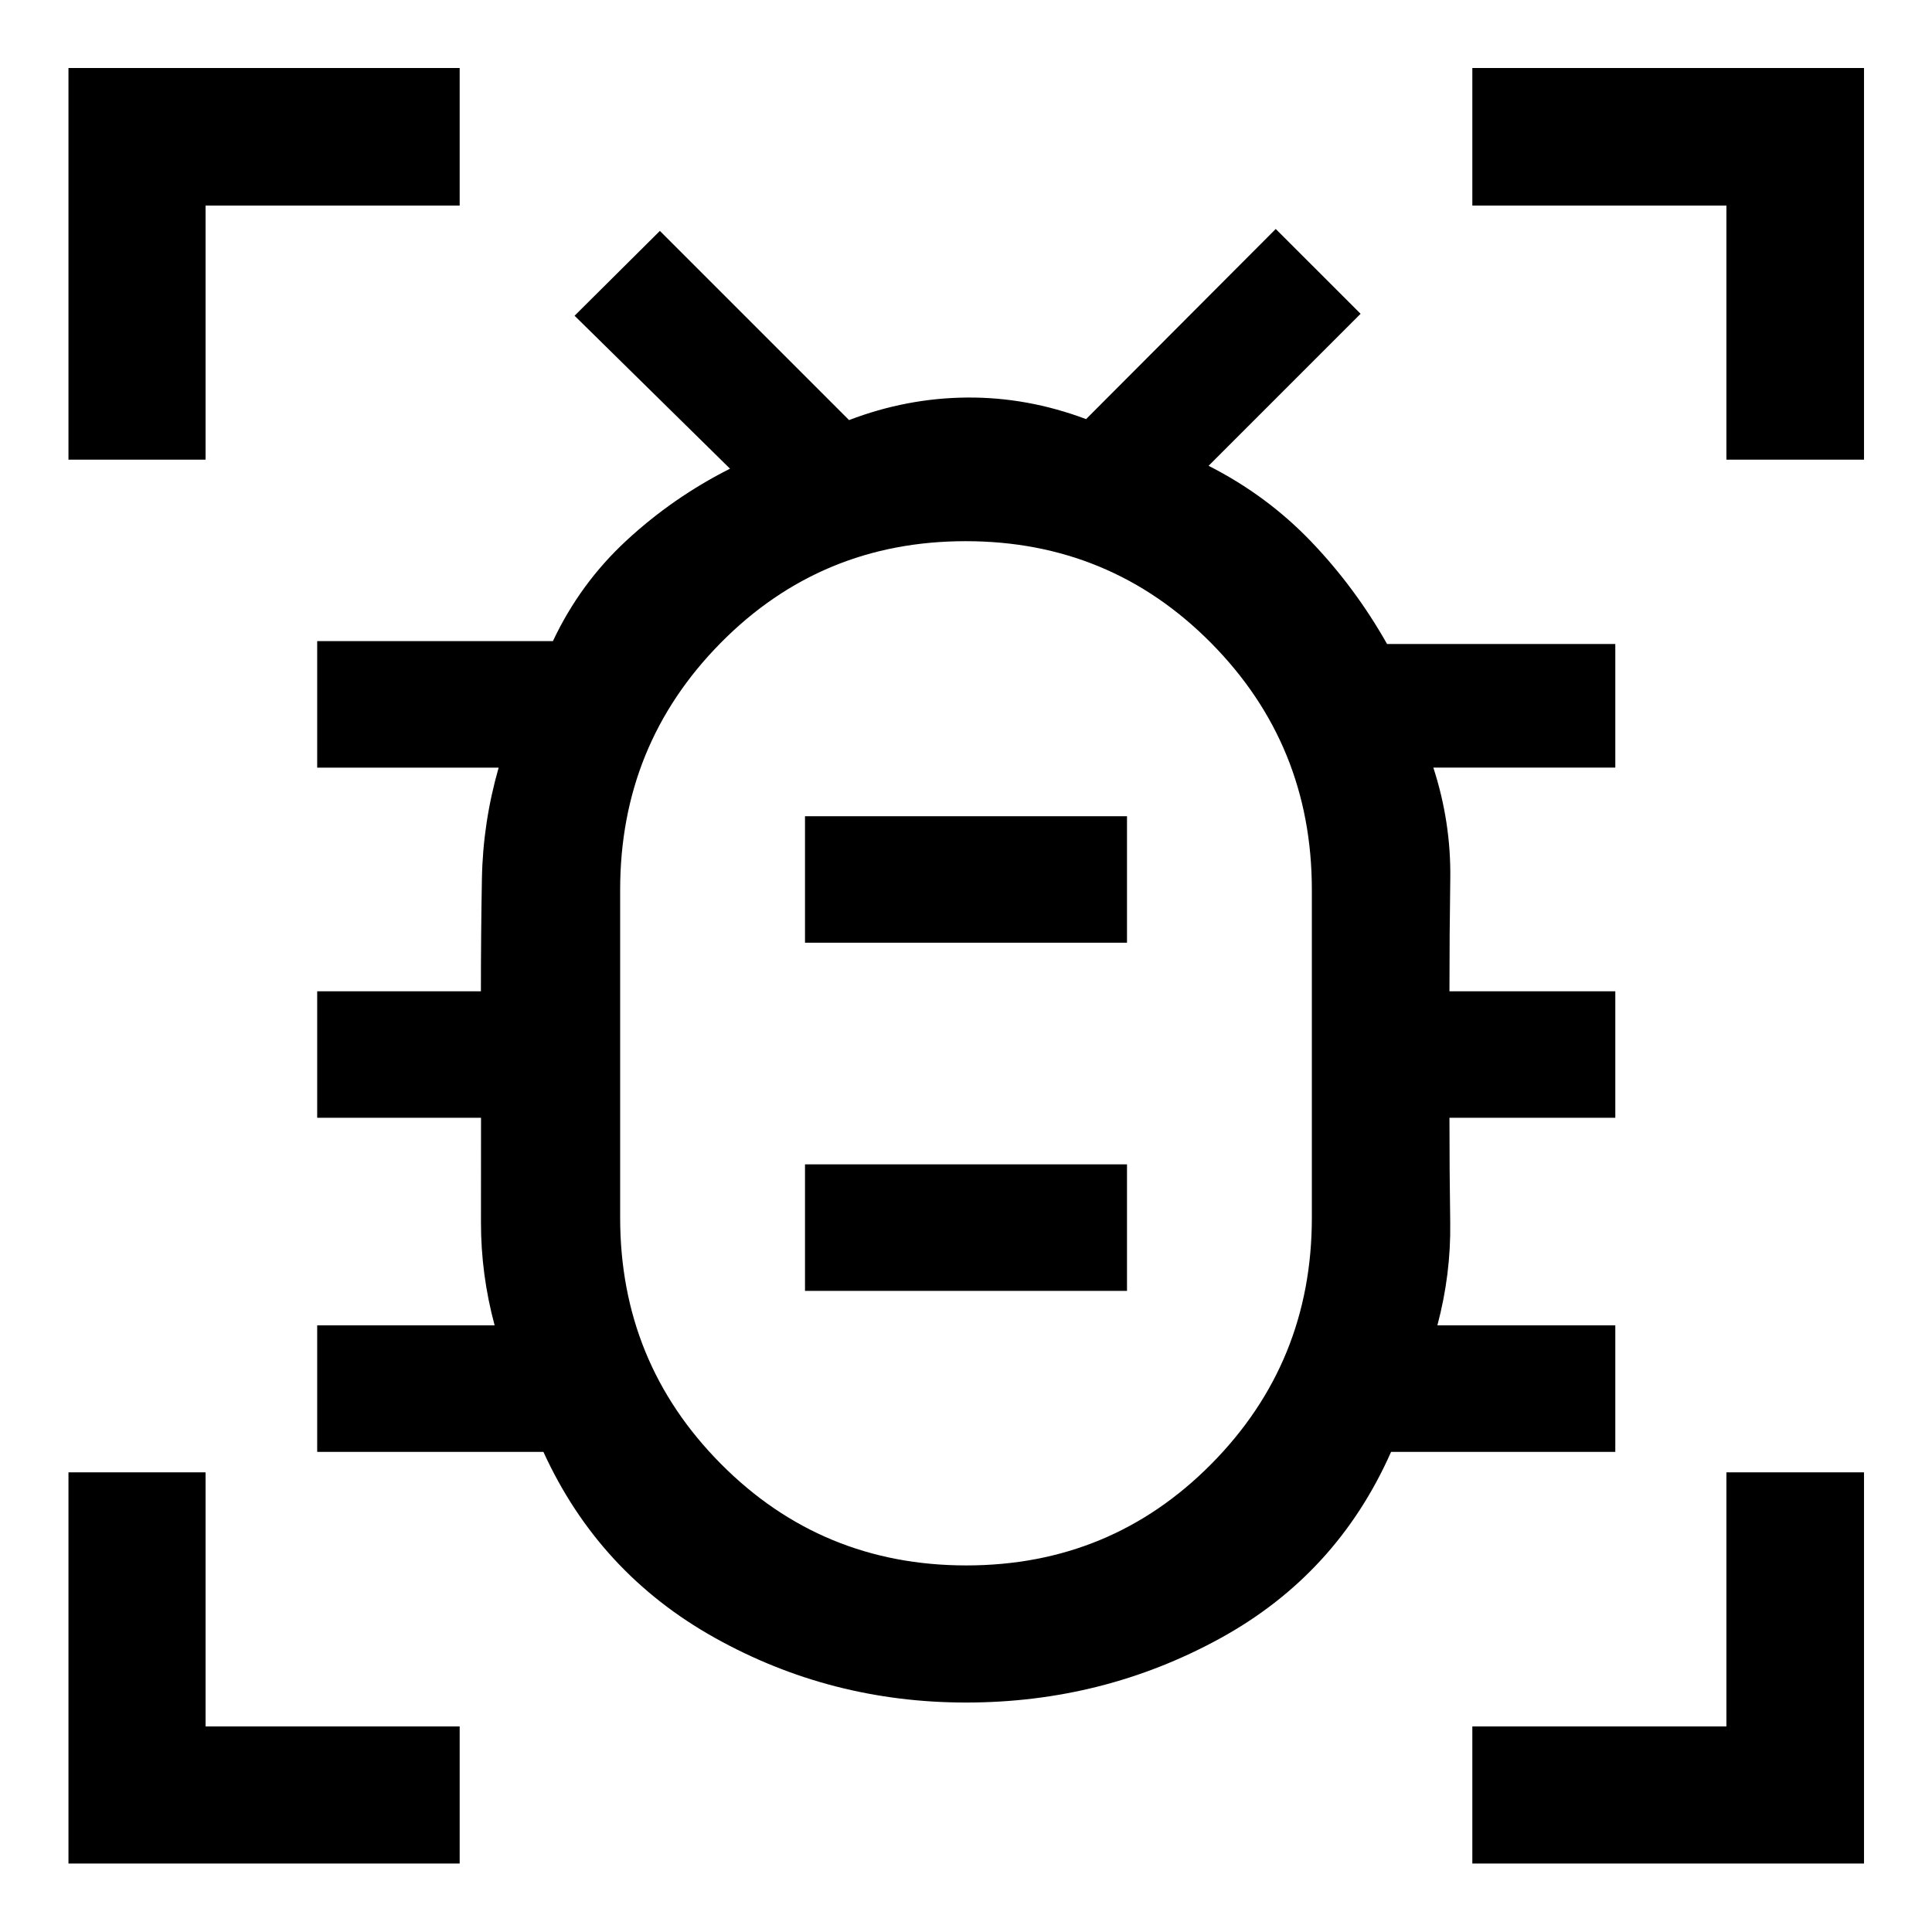 <svg xmlns="http://www.w3.org/2000/svg" height="48" viewBox="0 -960 960 960" width="48"><path d="M480.16-182.15q71.84 0 121.76-50.43 49.93-50.43 49.93-122.33v-162.94q0-72.1-50.09-122.67-50.08-50.57-121.92-50.57t-121.76 50.57q-49.93 50.57-49.93 122.67v162.94q0 71.9 50.09 122.33 50.08 50.43 121.92 50.43ZM400-318.57h160v-62.86H400v62.86Zm0-173h160v-62.86H400v62.86Zm80 55.33h.5-.5.5-.5.5-.5.5-.5Zm.02 322.22q-67.3 0-124.91-32.2-57.61-32.19-85.09-92.35H157.61v-62.86h88.17q-6.82-25.29-6.79-51.24.03-25.95.03-51.9h-81.41v-62.86h81.35q0-27.95.5-55.9t8.32-55.24h-90.17v-62.86h117.13q13.52-28.72 36.64-50.08t51.36-35.6l-77.24-76 42.39-42.15 94 94q28.64-10.96 58.62-11.2 29.97-.24 59.16 10.72l94.24-94.48 42.16 42.15-75.53 75.53q28.96 14.71 50.87 37.56 21.92 22.86 37.81 50.98h113.41v61.43h-90.41q8.82 27.21 8.41 55.2-.41 27.99-.41 55.94h82.41v62.86h-82.41q0 26.29.38 52.03.38 25.74-6.38 51.11h88.41v62.86H691.22q-26.96 60.92-85.06 92.73-58.1 31.82-126.14 31.82Zm-446-617.57v-194.63h194.39v68.37H102.15v126.26H34.02Zm0 697.57v-194.39h68.13v126.26h126.26v68.13H34.02Zm697.57 0v-68.13h126.26v-126.26h68.37v194.39H731.59Zm126.26-697.57v-126.26H731.59v-68.37h194.63v194.63h-68.37Z"/></svg>
